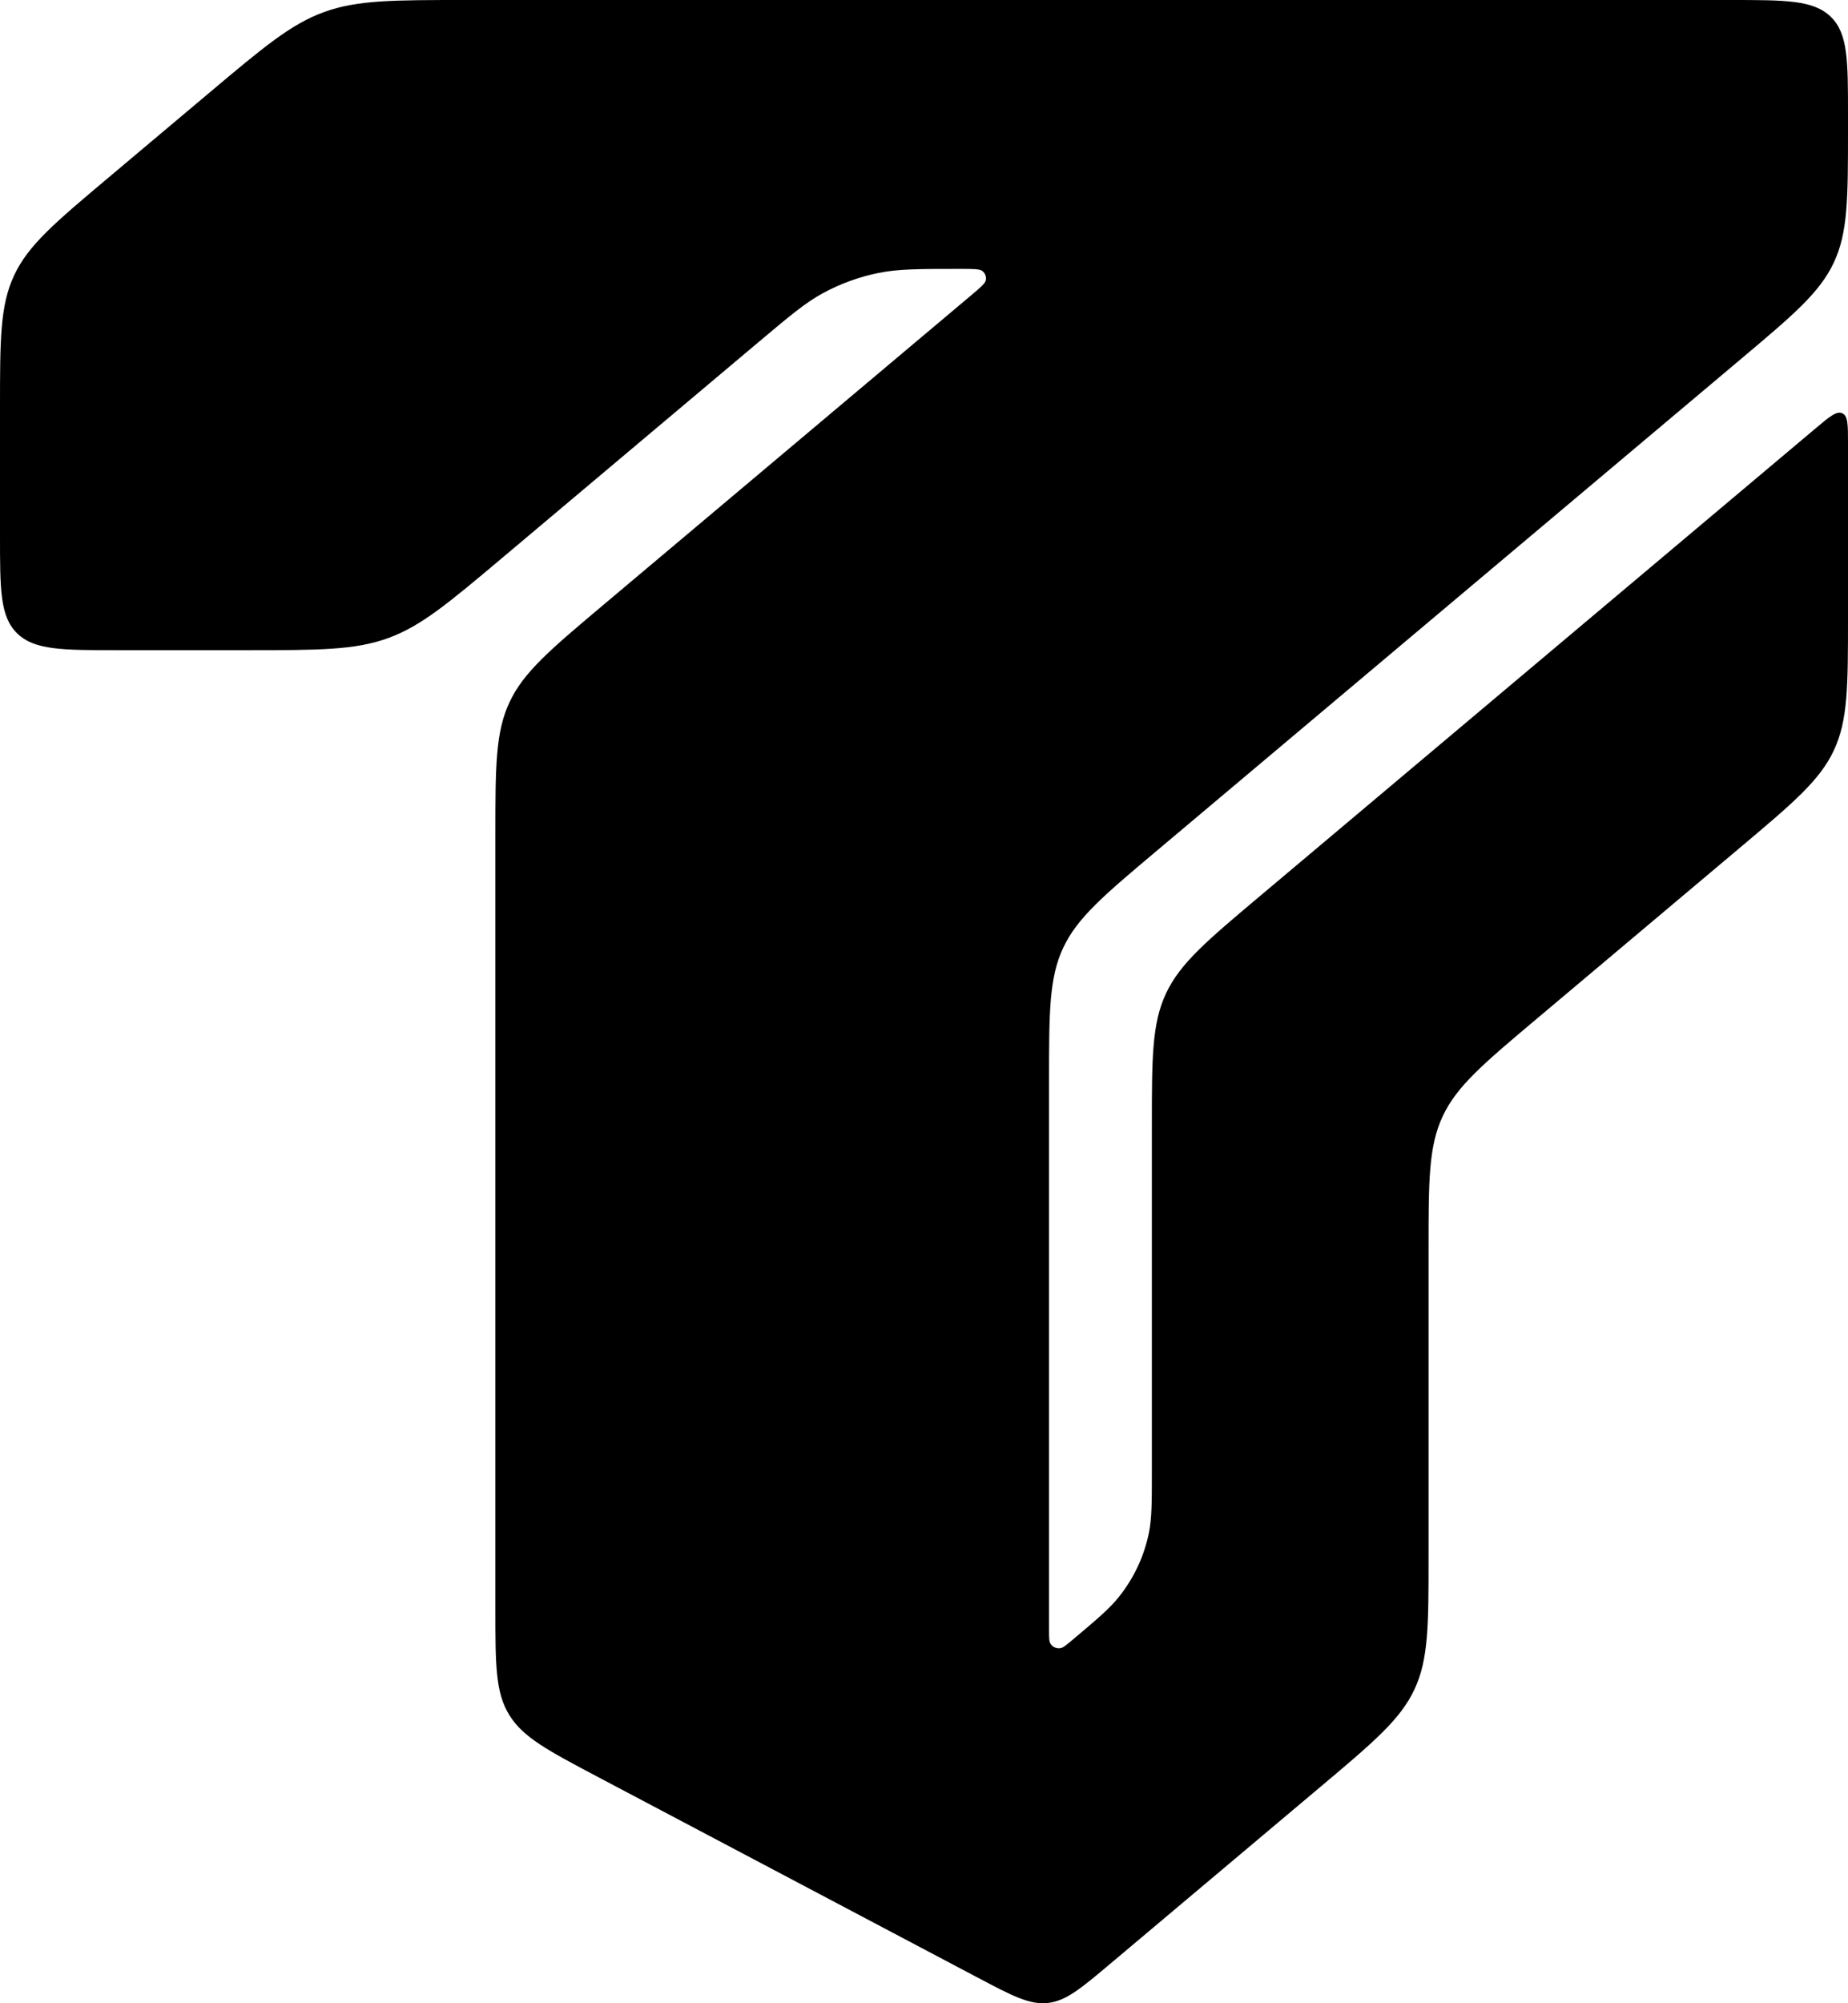 <svg width="60" height="65" viewBox="0 0 60 65" fill="none" xmlns="http://www.w3.org/2000/svg">
    <path d="M3.519 5.765L6.782 3.021C8.558 1.527 9.447 0.78 10.524 0.39C11.601 0 12.776 0 15.127 0H56.177C57.979 0 58.88 0 59.44 0.544C60 1.087 60 1.962 60 3.712V4.205C60 6.43 60 7.542 59.539 8.521C59.079 9.5 58.213 10.229 56.481 11.685L37.578 27.588C35.847 29.044 34.981 29.773 34.52 30.752C34.06 31.731 34.06 32.843 34.06 35.068V52.861C34.06 53.124 34.06 53.256 34.103 53.328C34.17 53.442 34.305 53.501 34.438 53.477C34.522 53.461 34.624 53.375 34.829 53.203C35.623 52.535 36.019 52.202 36.328 51.815C36.812 51.209 37.145 50.503 37.299 49.751C37.398 49.271 37.398 48.761 37.398 47.742V36.548C37.398 34.323 37.398 33.211 37.858 32.232C38.319 31.253 39.185 30.524 40.916 29.068L58.946 13.901C59.4 13.518 59.627 13.327 59.814 13.41C60 13.492 60 13.784 60 14.368V20.035C60 22.26 60 23.372 59.539 24.351C59.079 25.33 58.213 26.058 56.481 27.515L49.901 33.051C48.169 34.508 47.303 35.236 46.843 36.215C46.382 37.195 46.382 38.307 46.382 40.531V50.505C46.382 52.73 46.382 53.842 45.922 54.821C45.461 55.8 44.595 56.529 42.864 57.985L36.062 63.707C35.094 64.522 34.609 64.929 34.015 64.992C33.421 65.054 32.858 64.757 31.732 64.162L19.411 57.657C17.789 56.8 16.978 56.372 16.531 55.641C16.084 54.911 16.084 54.015 16.084 52.222V27.097C16.084 24.873 16.084 23.761 16.544 22.782C17.005 21.802 17.871 21.074 19.602 19.617L31.531 9.582C31.838 9.324 31.992 9.194 32.01 9.082C32.027 8.976 31.986 8.868 31.901 8.798C31.812 8.725 31.608 8.725 31.202 8.725C29.847 8.725 29.169 8.725 28.524 8.856C27.896 8.984 27.291 9.203 26.73 9.506C26.154 9.817 25.642 10.248 24.618 11.109L16.338 18.075C14.561 19.57 13.673 20.317 12.595 20.707C11.518 21.097 10.343 21.097 7.992 21.097H3.823C2.021 21.097 1.12 21.097 0.56 20.554C0 20.01 0 19.135 0 17.386V13.246C0 11.021 0 9.909 0.461 8.93C0.921 7.95 1.787 7.222 3.519 5.765Z" fill="black"/>
</svg>
